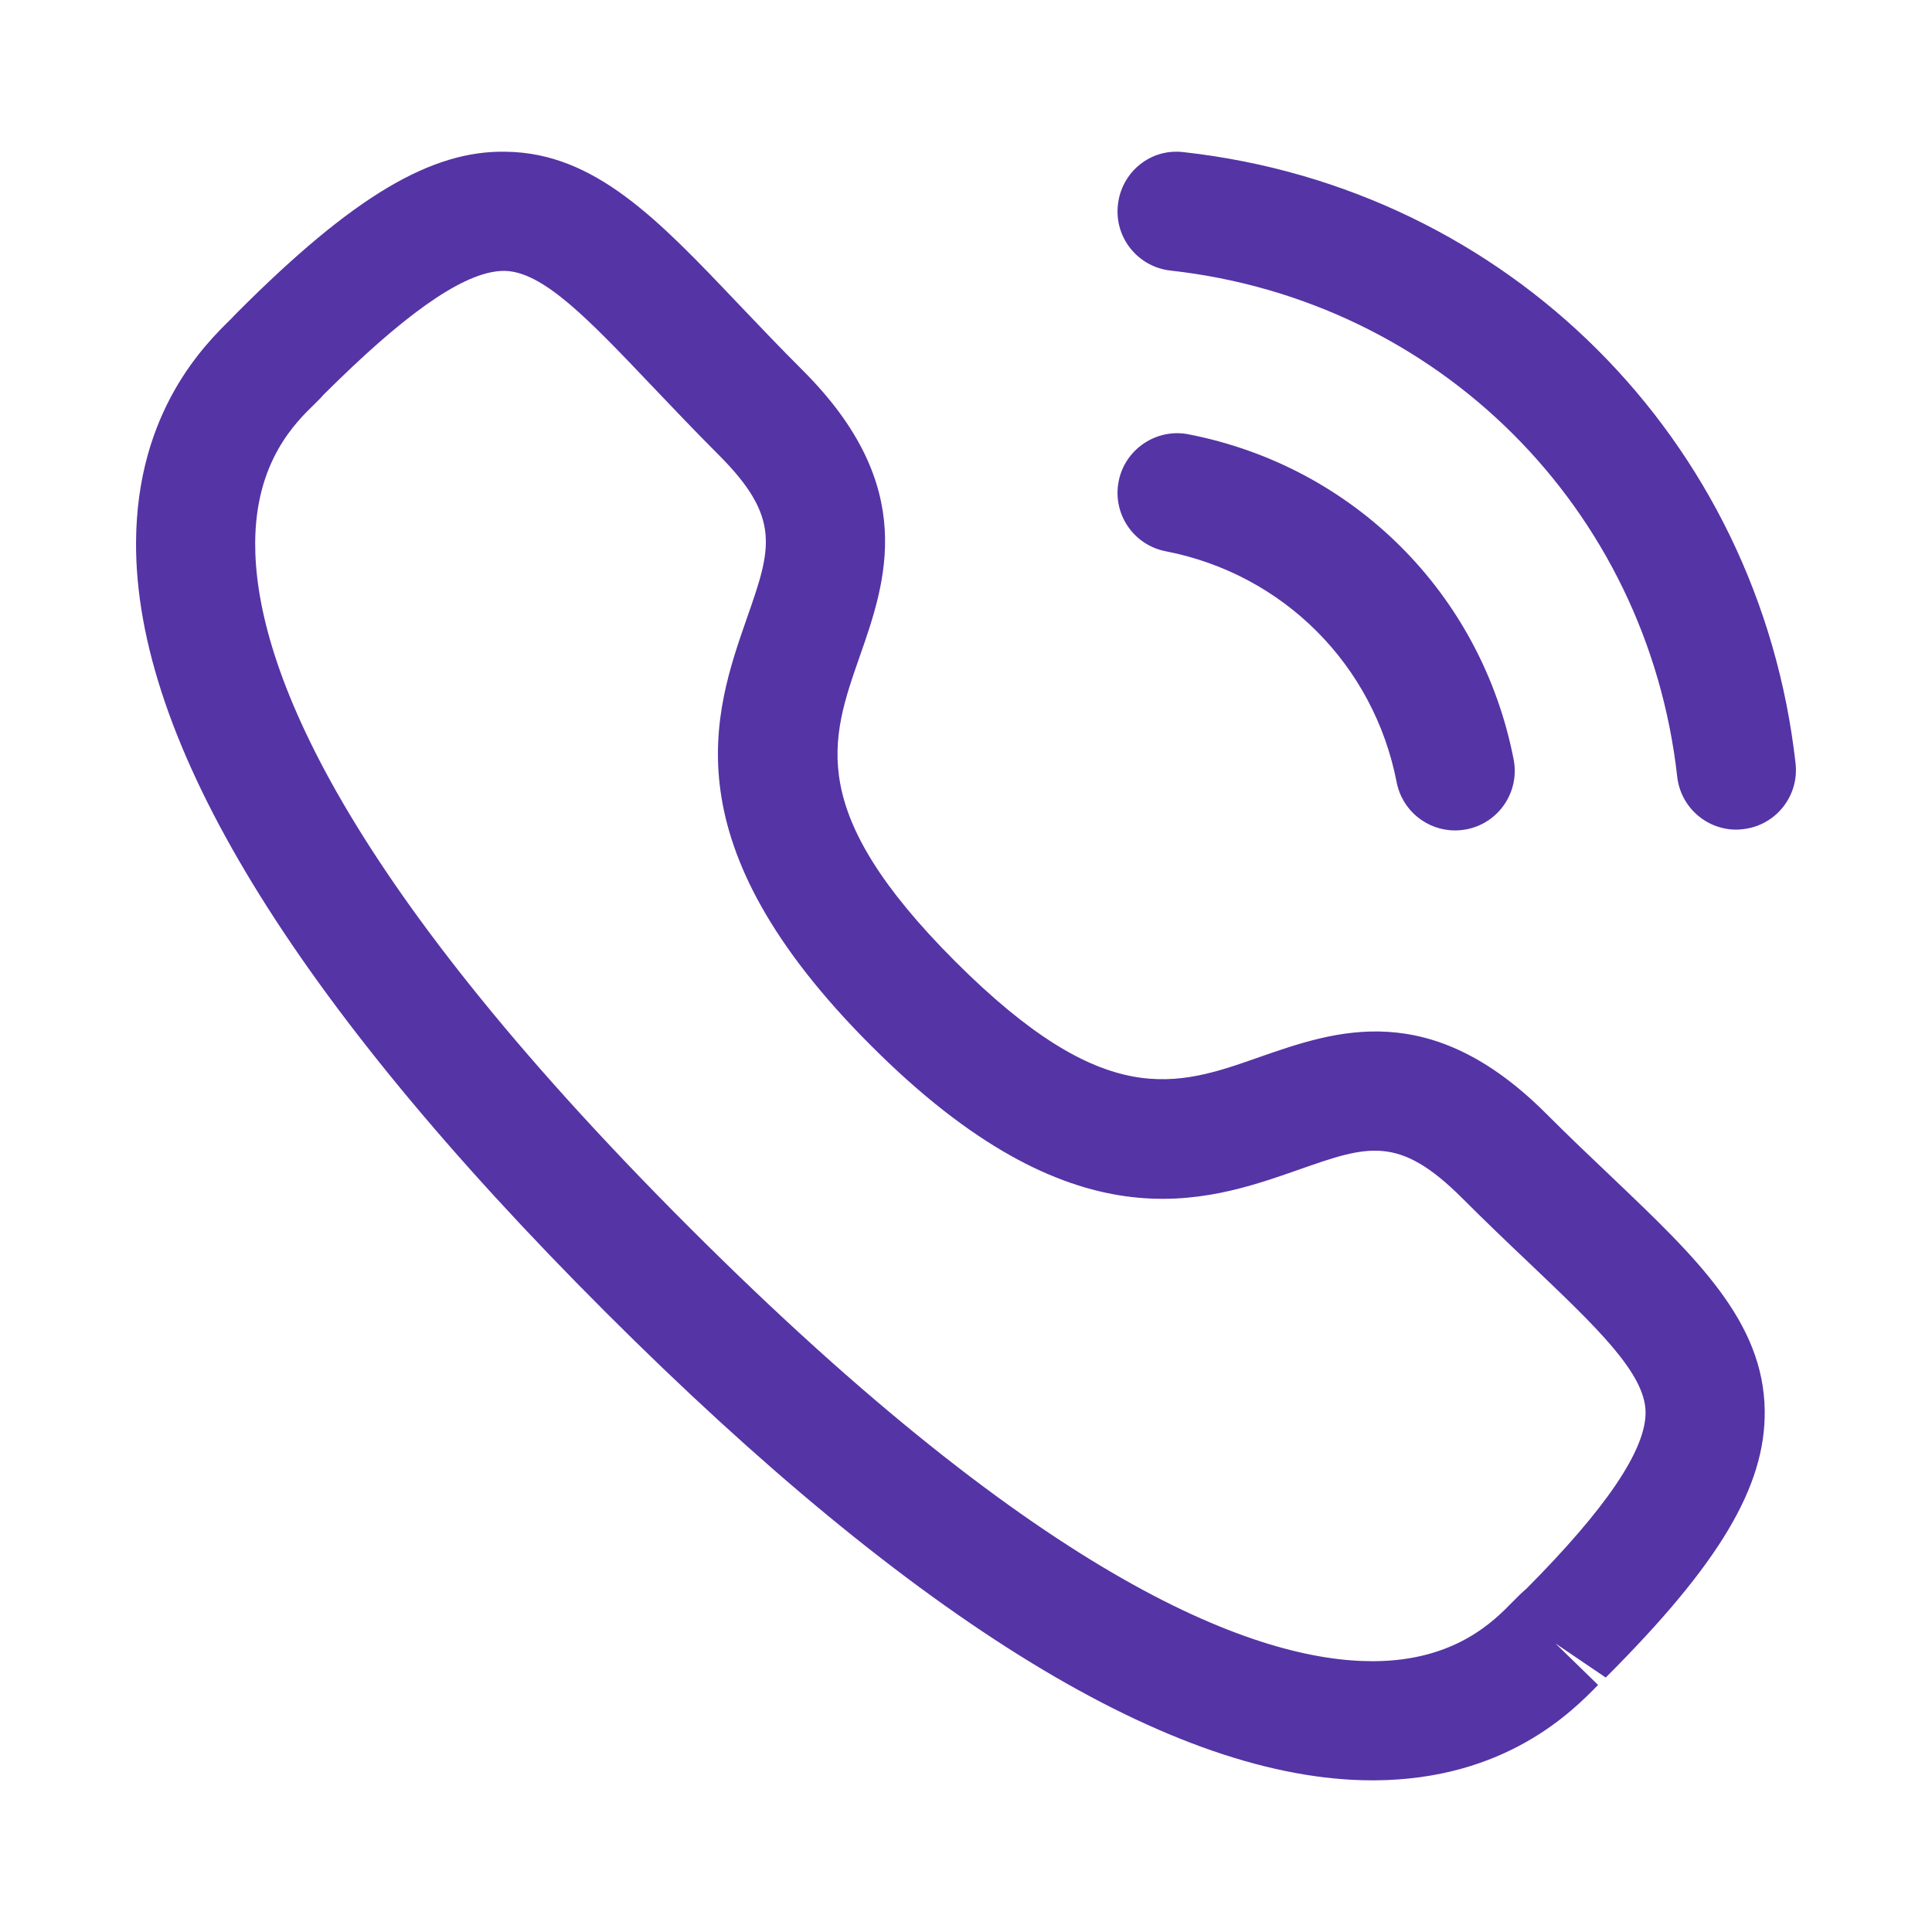 <svg width="24" height="24" viewBox="0 0 24 24" fill="none" xmlns="http://www.w3.org/2000/svg">
<path fill-rule="evenodd" clip-rule="evenodd" d="M6.286 1.885C7.389 1.899 8.174 2.725 9.168 3.771C9.414 4.028 9.679 4.309 9.976 4.605C11.416 6.046 11.007 7.222 10.676 8.165C10.317 9.195 10.006 10.083 11.867 11.944C13.729 13.805 14.616 13.494 15.644 13.132C16.589 12.803 17.761 12.39 19.204 13.831C19.497 14.124 19.774 14.387 20.03 14.63C21.079 15.629 21.908 16.418 21.922 17.523C21.933 18.464 21.361 19.426 19.947 20.839L19.322 20.415L19.852 20.931C19.539 21.251 18.707 22.106 17.077 22.116H17.048C14.588 22.116 11.382 20.158 7.517 16.294C3.636 12.415 1.675 9.198 1.69 6.734C1.699 5.106 2.553 4.272 2.873 3.959L2.901 3.929L2.967 3.862C4.383 2.446 5.357 1.864 6.286 1.885ZM6.267 3.365H6.26C5.816 3.365 5.143 3.809 4.205 4.721L4.016 4.906L4.018 4.905C4.018 4.905 4.002 4.924 3.975 4.952L3.909 5.018C3.67 5.25 3.175 5.732 3.17 6.742C3.163 8.154 4.091 10.777 8.563 15.247C13.013 19.696 15.632 20.636 17.048 20.636H17.068C18.078 20.63 18.56 20.135 18.792 19.897C18.862 19.825 18.919 19.771 18.959 19.738C19.943 18.749 20.447 18.013 20.442 17.541C20.436 17.059 19.837 16.491 19.009 15.702C18.745 15.452 18.459 15.179 18.157 14.877C17.373 14.096 16.988 14.23 16.134 14.53C14.954 14.943 13.339 15.51 10.821 12.99C8.303 10.473 8.867 8.857 9.279 7.677C9.577 6.824 9.713 6.436 8.93 5.653C8.624 5.347 8.349 5.056 8.095 4.79C7.312 3.967 6.746 3.372 6.267 3.365ZM14.763 5.395C16.817 5.794 18.403 7.379 18.803 9.434C18.881 9.836 18.619 10.224 18.218 10.302C18.17 10.311 18.123 10.316 18.075 10.316C17.728 10.316 17.419 10.071 17.35 9.718C17.066 8.257 15.94 7.131 14.481 6.848C14.079 6.77 13.818 6.382 13.896 5.981C13.973 5.579 14.368 5.317 14.763 5.395ZM14.704 1.89C18.729 2.337 21.854 5.459 22.305 9.482C22.351 9.889 22.059 10.255 21.653 10.3C21.625 10.303 21.597 10.306 21.569 10.306C21.197 10.306 20.877 10.026 20.835 9.648C20.461 6.316 17.873 3.731 14.54 3.361C14.134 3.315 13.841 2.95 13.887 2.544C13.931 2.138 14.293 1.839 14.704 1.89Z" fill="#5534A5"/>
</svg>
